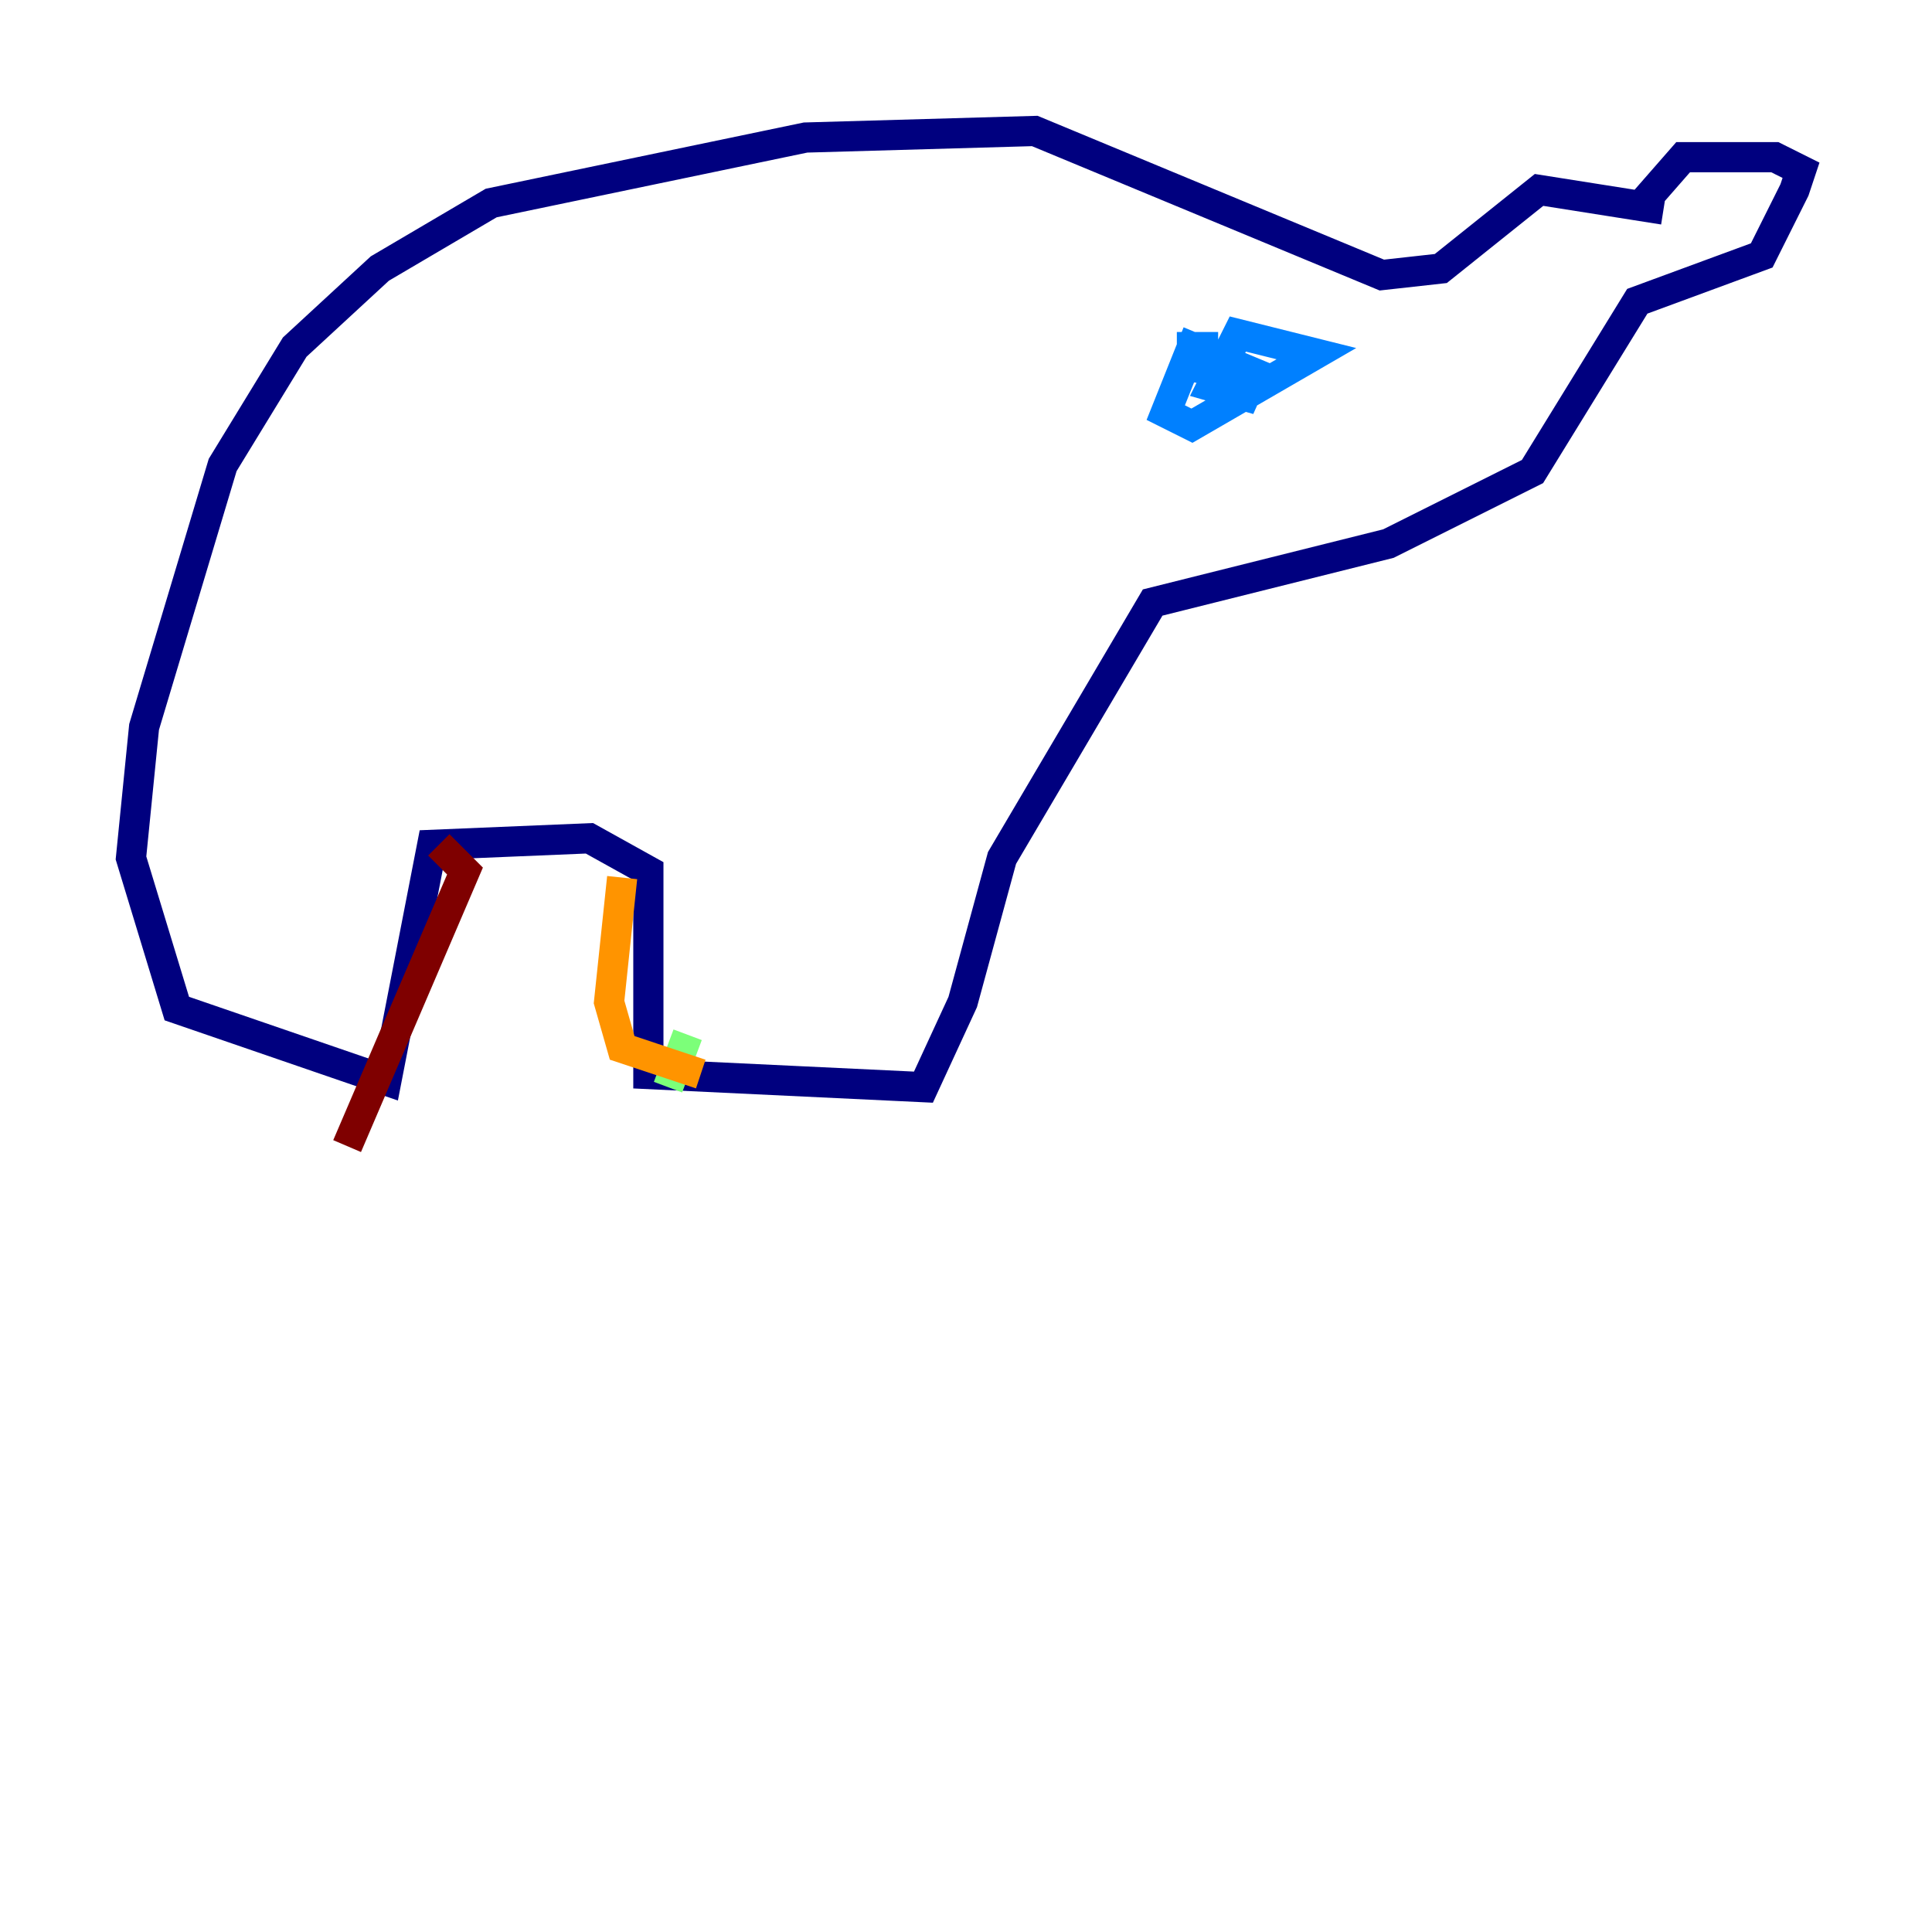 <?xml version="1.0" encoding="utf-8" ?>
<svg baseProfile="tiny" height="128" version="1.2" viewBox="0,0,128,128" width="128" xmlns="http://www.w3.org/2000/svg" xmlns:ev="http://www.w3.org/2001/xml-events" xmlns:xlink="http://www.w3.org/1999/xlink"><defs /><polyline fill="none" points="110.21,13.885 101.966,12.583 95.458,17.79 91.552,18.224 68.556,8.678 53.37,9.112 32.542,13.451 25.166,17.79 19.525,22.997 14.752,30.807 9.546,48.163 8.678,56.841 11.715,66.82 25.6,71.593 28.637,55.973 39.051,55.539 42.956,57.709 42.956,71.159 61.18,72.027 63.783,66.386 66.386,56.841 76.366,39.919 91.986,36.014 101.532,31.241 108.475,19.959 116.719,16.922 118.888,12.583 119.322,11.281 117.586,10.414 111.512,10.414 108.475,13.885" stroke="#00007f" stroke-width="2" /><polyline fill="none" points="80.705,22.997 78.969,22.997 78.969,24.298 84.176,25.166 78.969,22.997 77.234,27.336 78.969,28.203 87.214,23.43 82.007,22.129 80.271,25.6 83.308,26.468 79.837,24.298 81.573,25.166" stroke="#0080ff" stroke-width="2" /><polyline fill="none" points="45.559,68.556 44.258,72.027" stroke="#7cff79" stroke-width="2" /><polyline fill="none" points="41.22,58.142 40.352,66.386 41.22,69.424 46.427,71.159" stroke="#ff9400" stroke-width="2" /><polyline fill="none" points="29.071,55.973 30.807,57.709 22.997,75.932" stroke="#7f0000" stroke-width="2" /></svg>